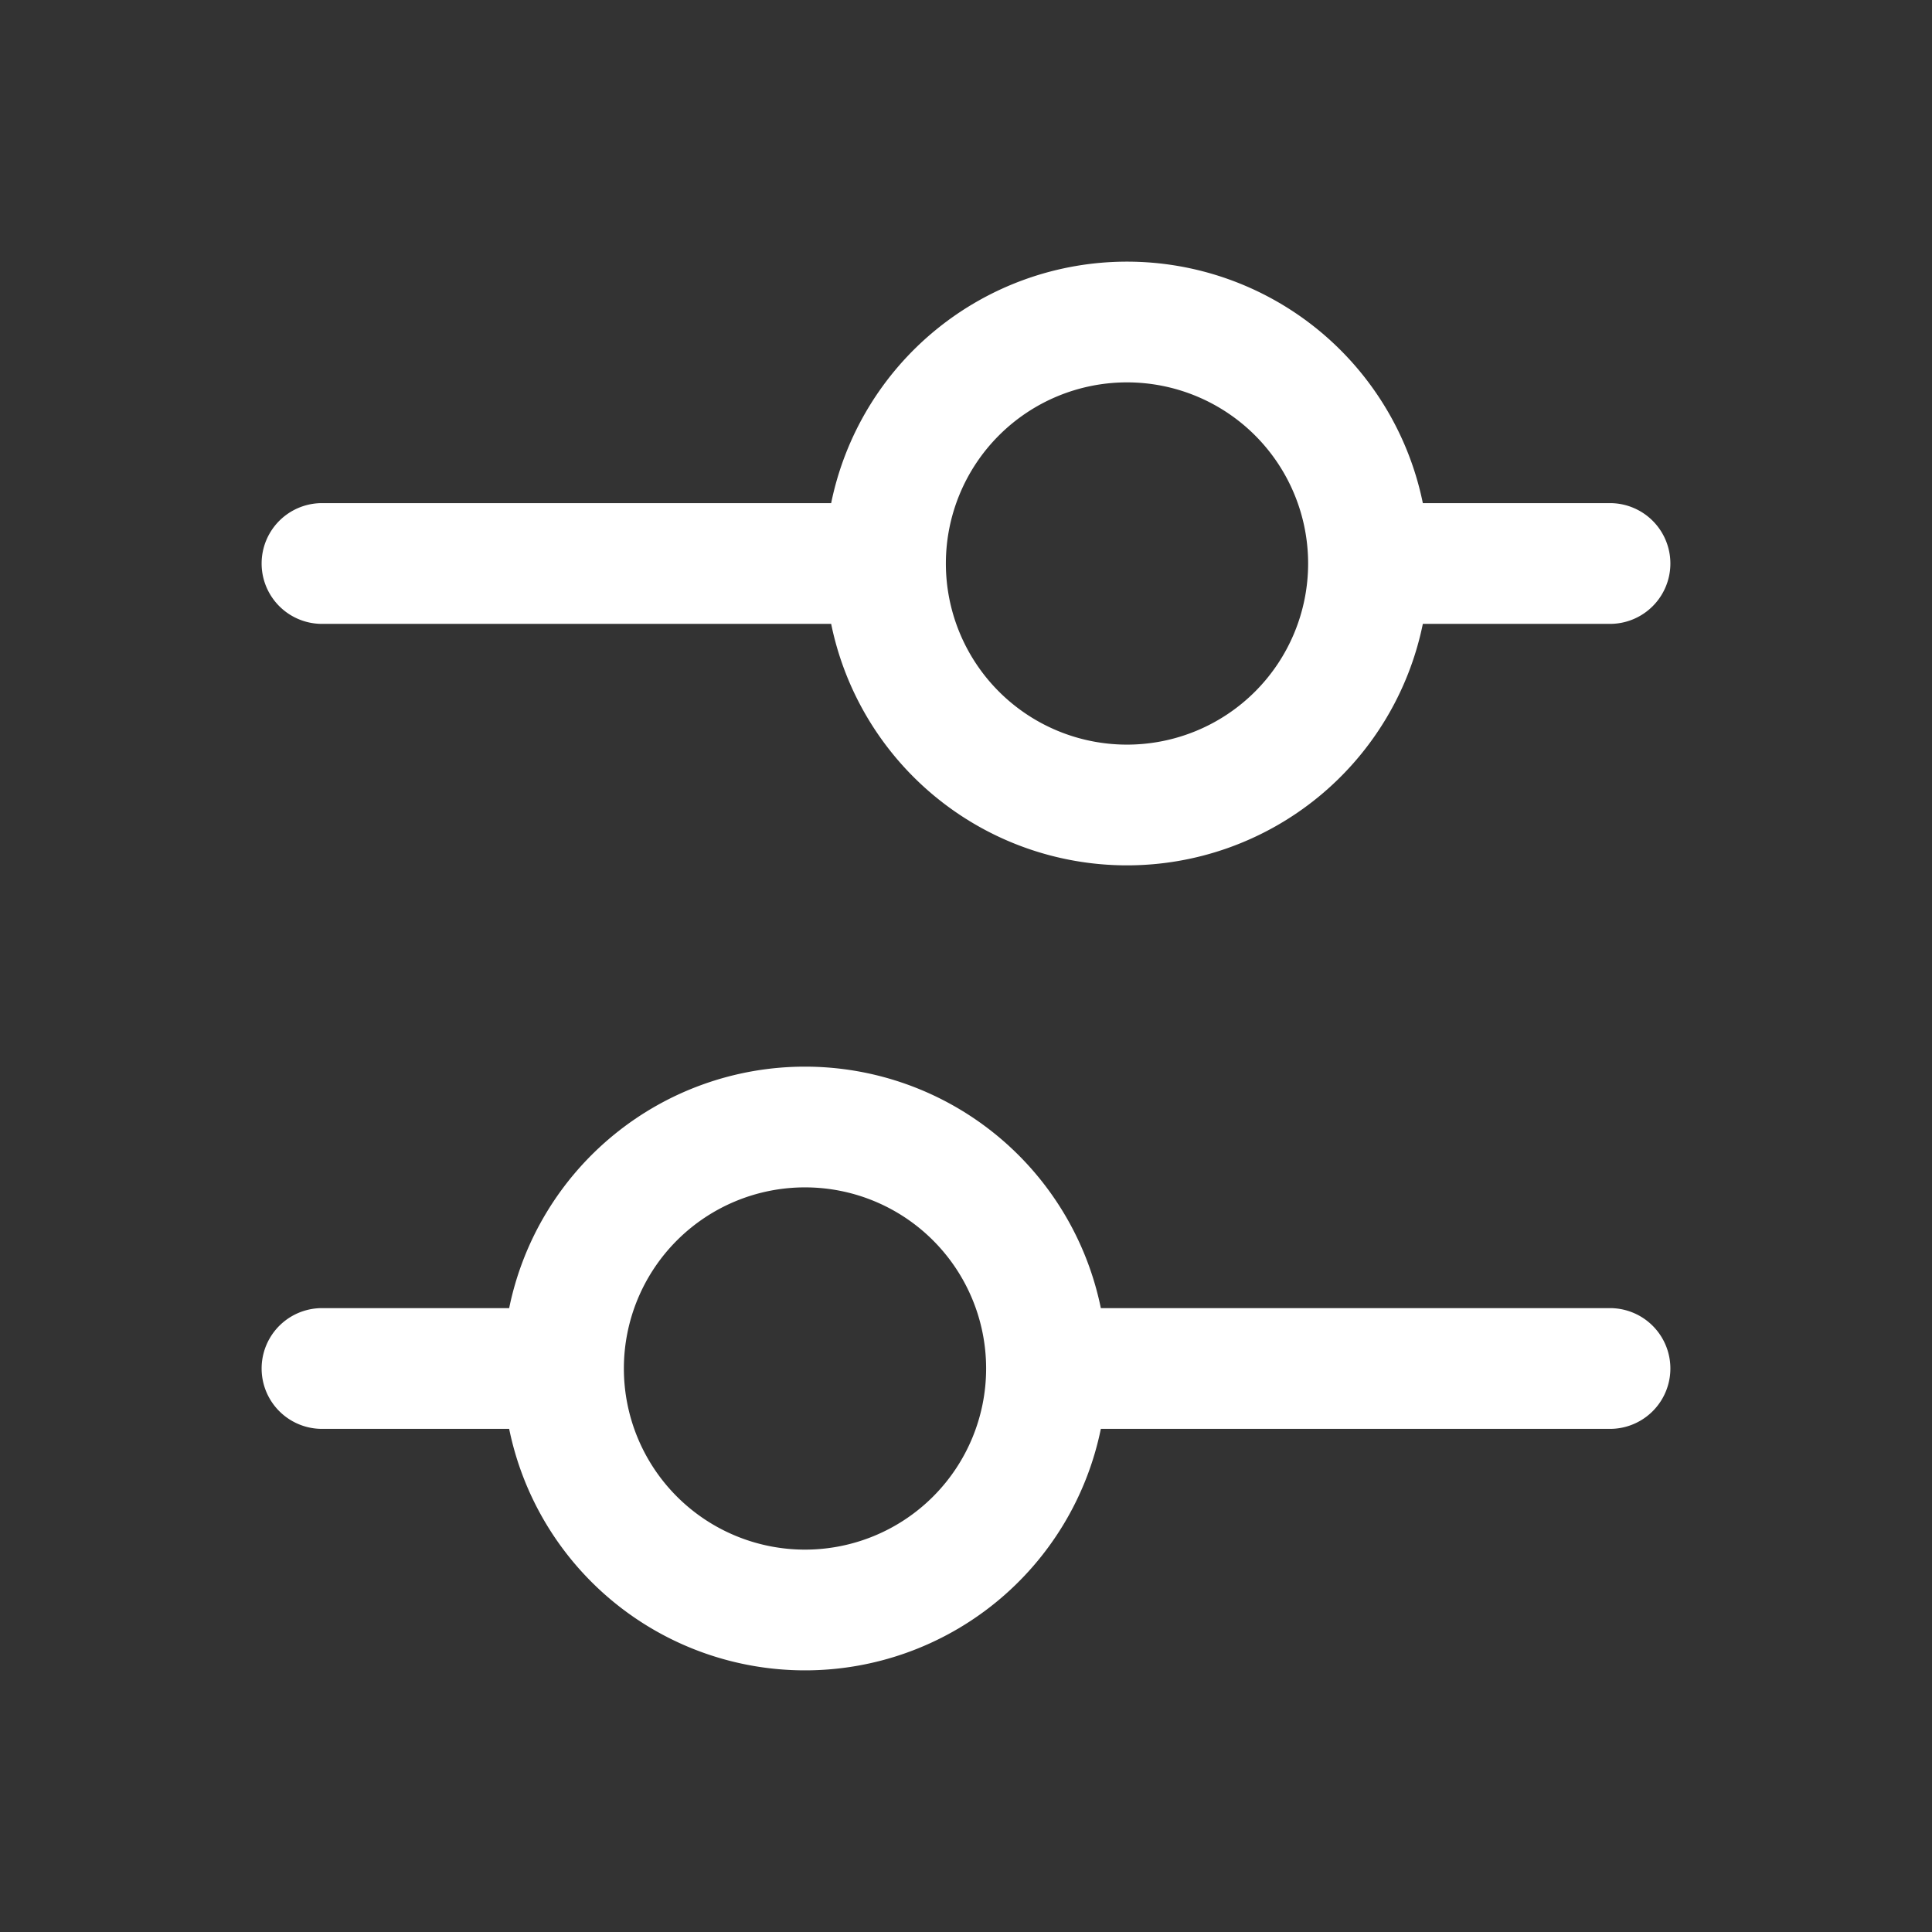 <svg width="24" height="24" fill="none" xmlns="http://www.w3.org/2000/svg"><rect width="100%" height="100%" fill="#333333" stroke="none"/><path fill-rule="evenodd" clip-rule="evenodd" d="M6.325 17.75H4a.75.75 0 010-1.5h2.325a3.751 3.751 0 017.35 0H20a.75.75 0 010 1.5h-6.325a3.751 3.751 0 01-7.35 0zM7.75 17a2.25 2.25 0 114.5 0 2.25 2.25 0 01-4.5 0zm2.575-9.25H4a.75.75 0 010-1.5h6.325a3.751 3.751 0 017.35 0H20a.75.75 0 010 1.5h-2.325a3.751 3.751 0 01-7.35 0zM11.75 7a2.25 2.25 0 114.5 0 2.25 2.25 0 01-4.5 0z" fill="#fff"/></svg>